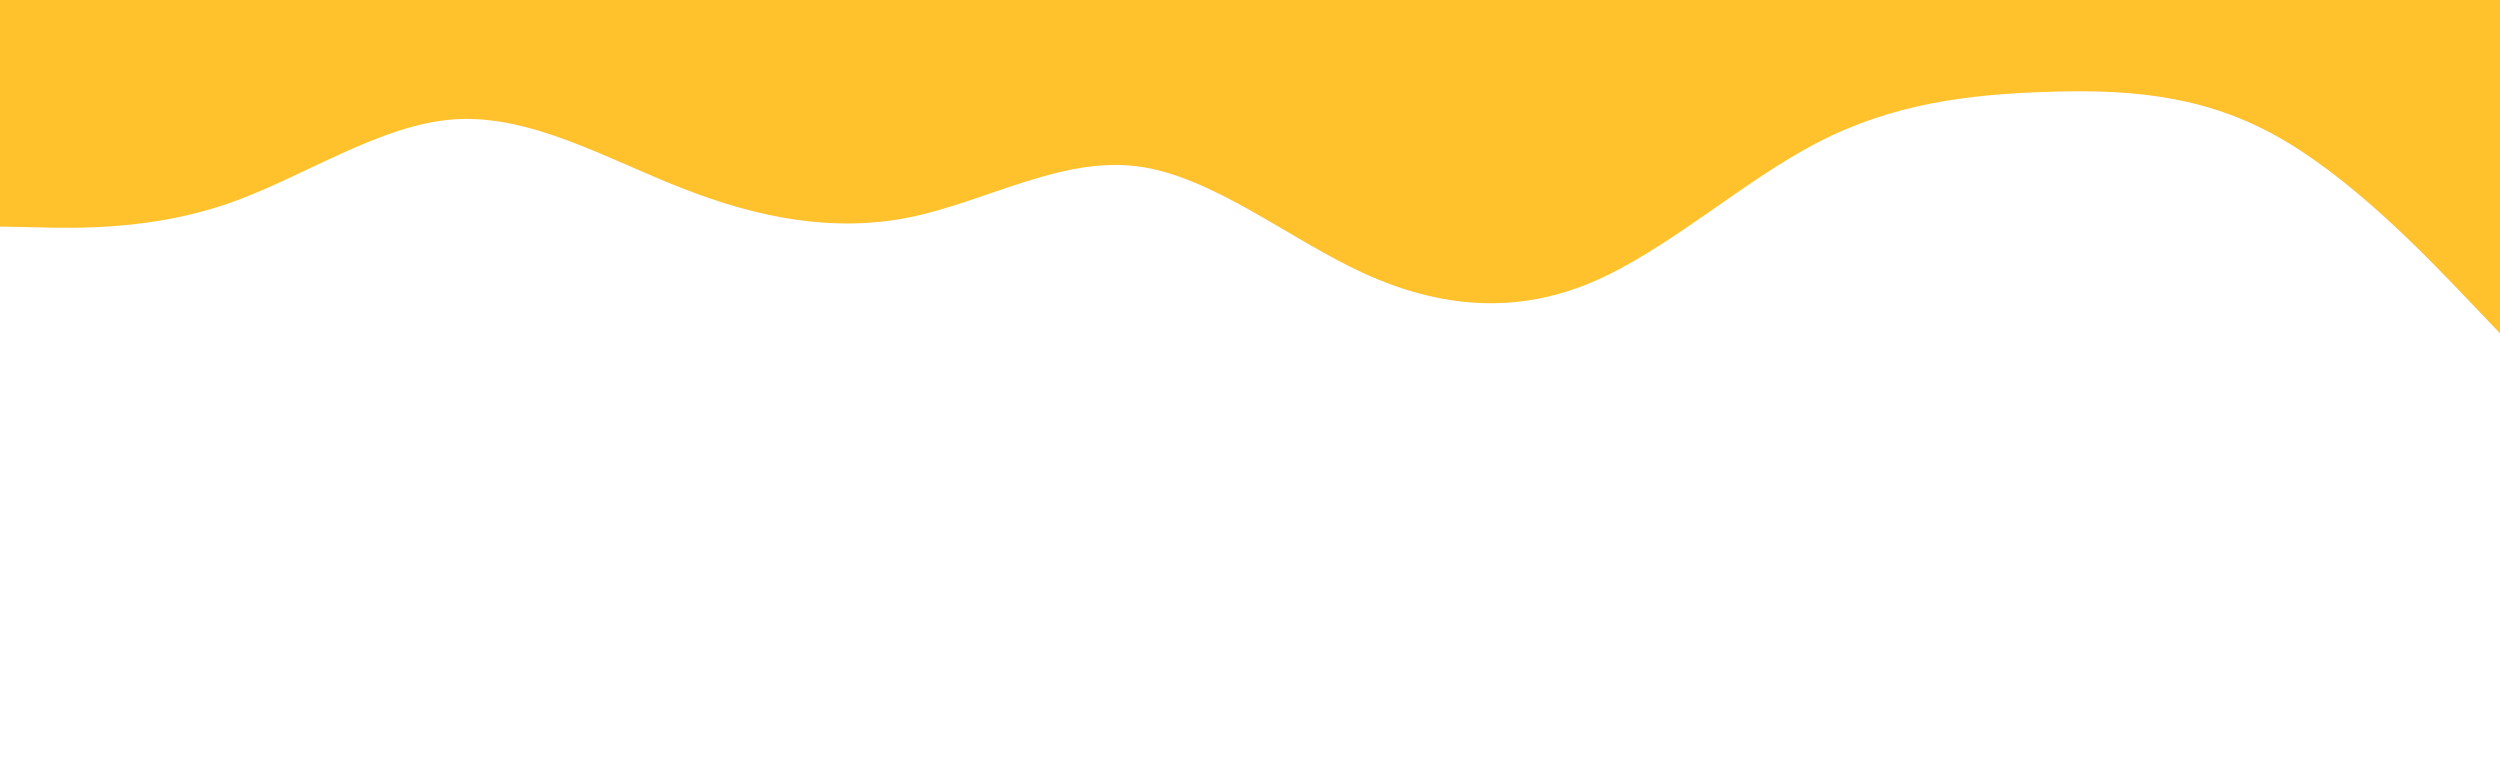 <svg id="visual" viewBox="0 0 960 300" width="960" height="300" xmlns="http://www.w3.org/2000/svg" xmlns:xlink="http://www.w3.org/1999/xlink" version="1.1"><rect x="0" y="0" width="960" height="300" fill="#fff"></rect><path d="M0 87L14.5 87.3C29 87.7 58 88.3 87.2 78.3C116.3 68.3 145.7 47.7 174.8 45.8C204 44 233 61 262 72.3C291 83.7 320 89.3 349 83.5C378 77.7 407 60.3 436.2 63.8C465.3 67.3 494.7 91.7 523.8 105C553 118.3 582 120.7 611 108.5C640 96.3 669 69.7 698 54.7C727 39.7 756 36.3 785.2 35.3C814.3 34.3 843.7 35.7 872.8 51.5C902 67.3 931 97.7 945.5 112.8L960 128L960 0L945.5 0C931 0 902 0 872.8 0C843.7 0 814.3 0 785.2 0C756 0 727 0 698 0C669 0 640 0 611 0C582 0 553 0 523.8 0C494.7 0 465.3 0 436.2 0C407 0 378 0 349 0C320 0 291 0 262 0C233 0 204 0 174.8 0C145.7 0 116.3 0 87.2 0C58 0 29 0 14.5 0L0 0Z" fill="#FFC12C" stroke-linecap="round" stroke-linejoin="miter"></path></svg>
